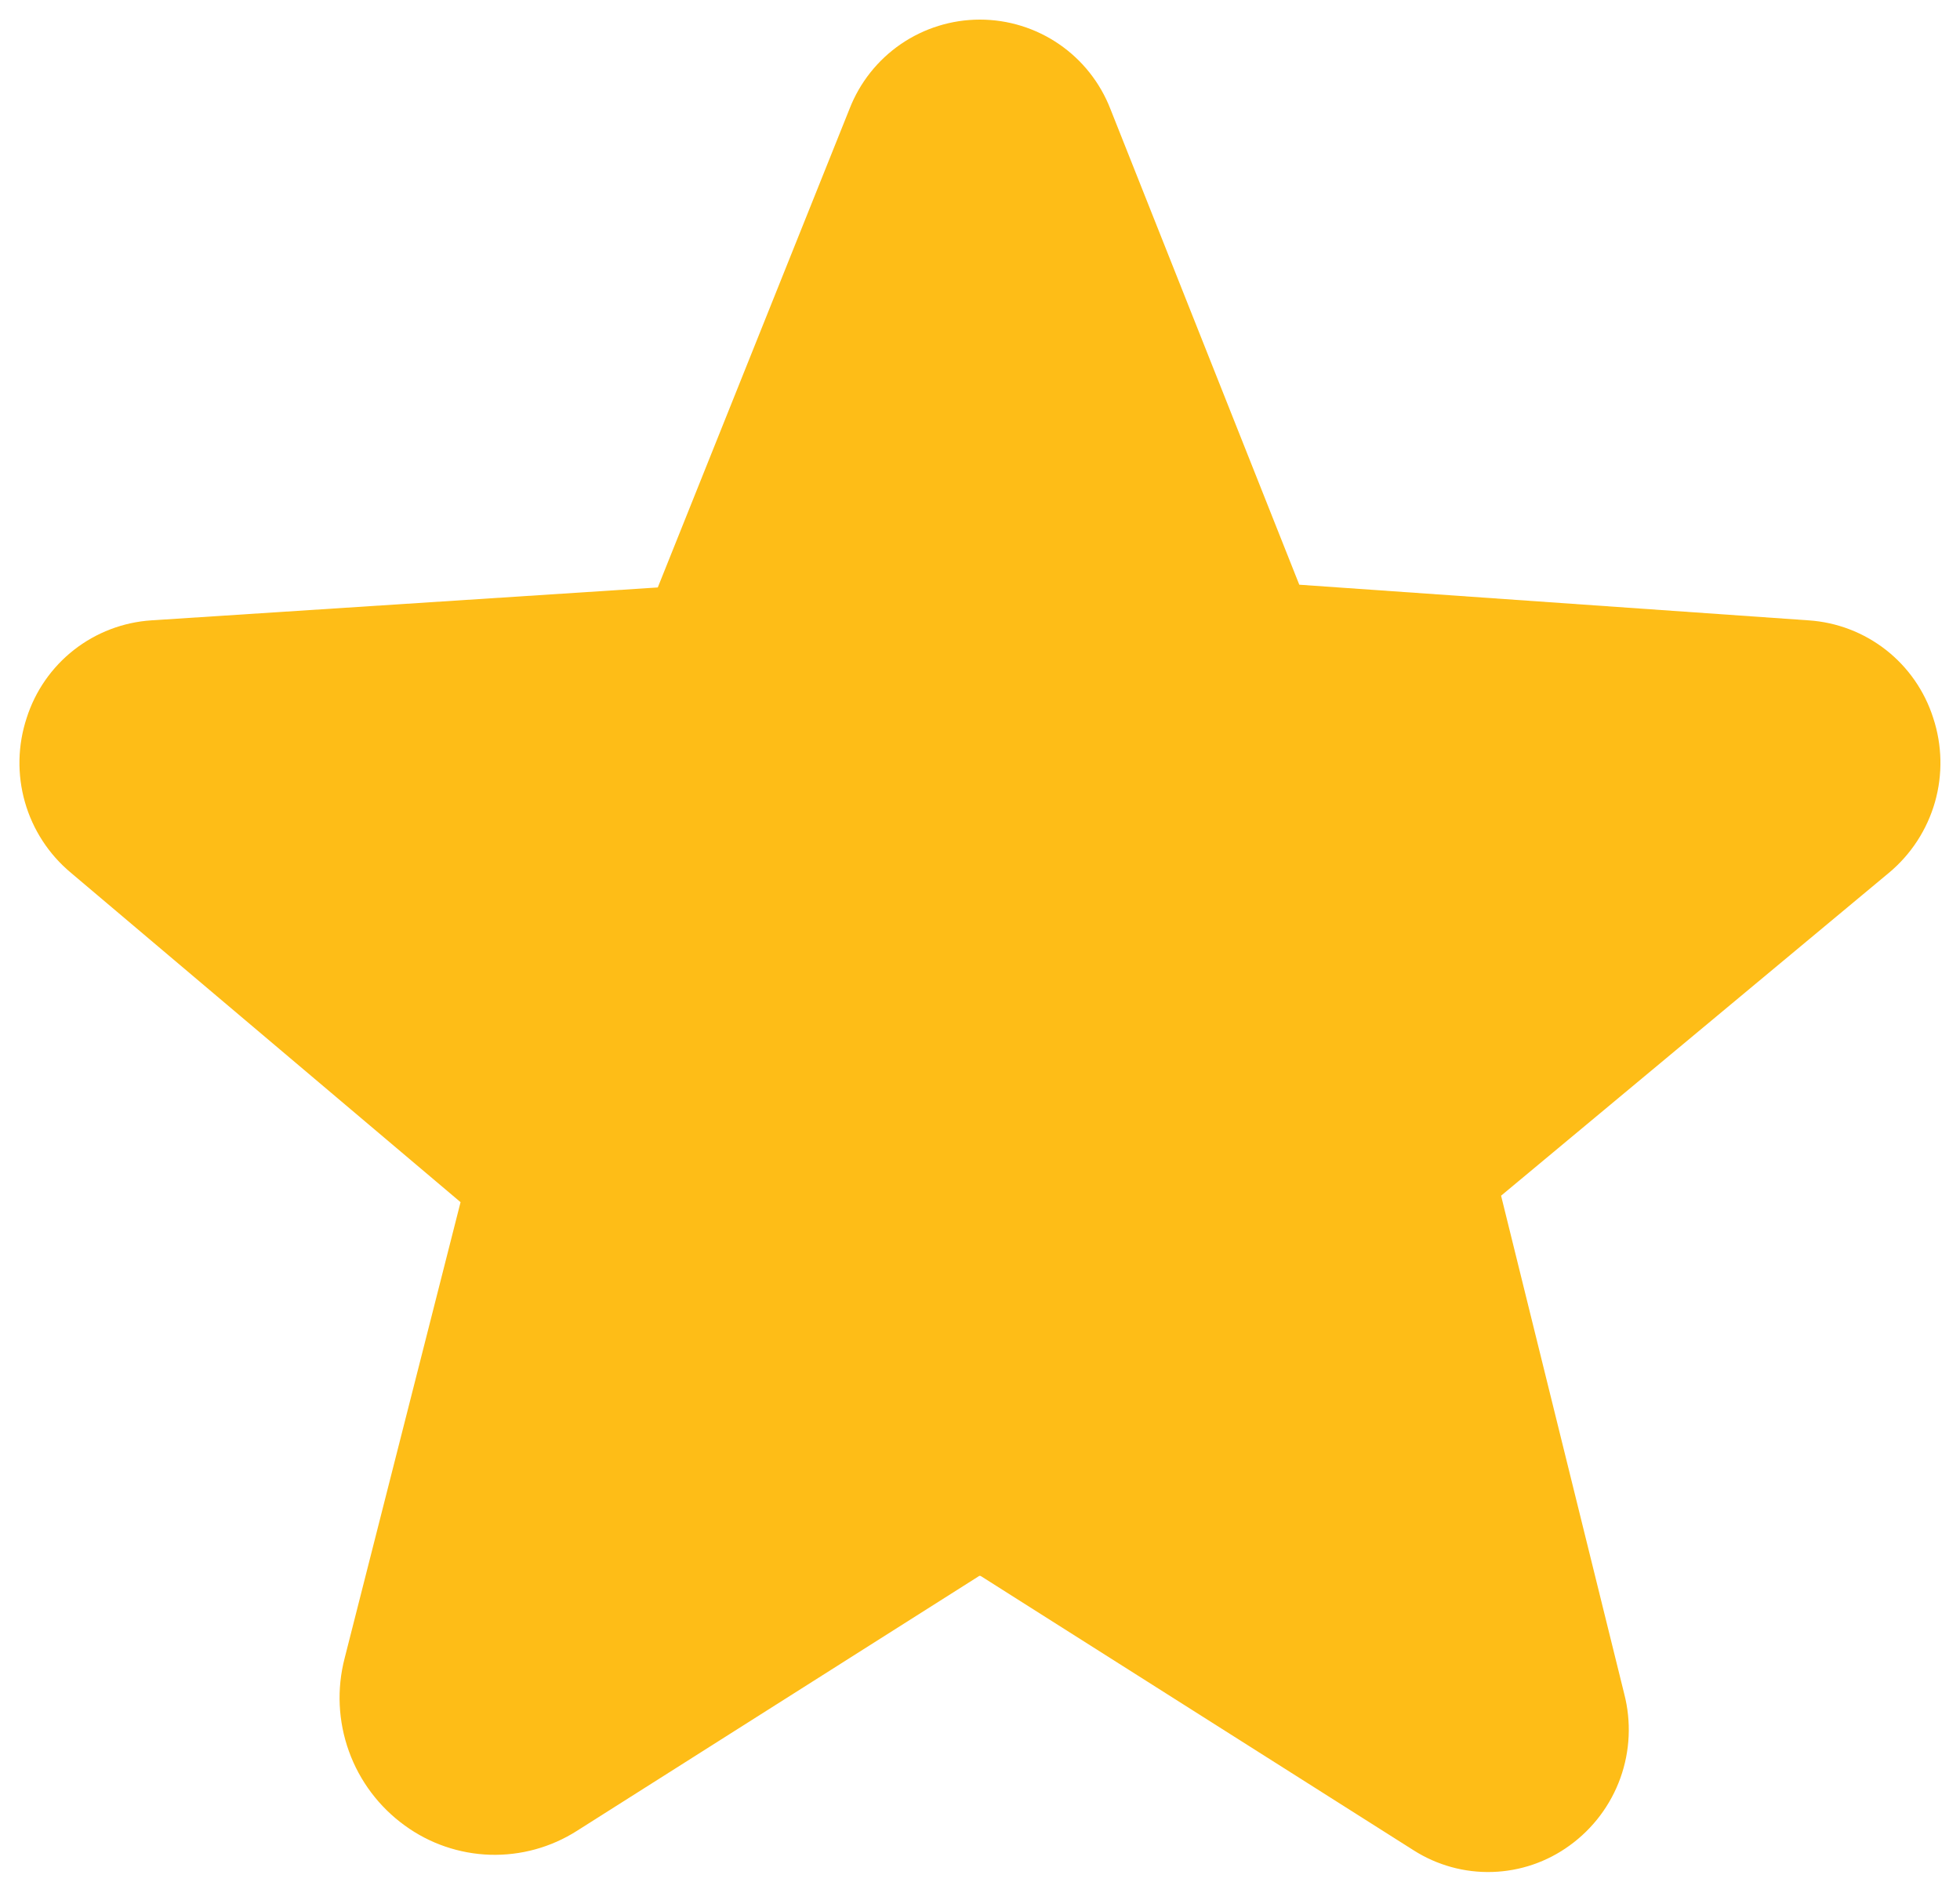 <svg width="50" height="48" viewBox="0 0 50 48" fill="none" xmlns="http://www.w3.org/2000/svg">
<path d="M49.316 18.309C49.097 17.623 48.677 17.019 48.11 16.575C47.543 16.132 46.855 15.869 46.137 15.822L33.145 14.913L28.326 2.778C28.065 2.107 27.608 1.53 27.014 1.124C26.419 0.717 25.716 0.5 24.997 0.5H24.993C24.275 0.501 23.573 0.719 22.98 1.125C22.387 1.532 21.931 2.108 21.671 2.778L16.78 14.983L3.86 15.822C3.142 15.869 2.454 16.132 1.887 16.575C1.32 17.019 0.9 17.623 0.681 18.309C0.451 19.005 0.435 19.753 0.636 20.458C0.837 21.163 1.246 21.791 1.809 22.26L11.749 30.661L8.792 42.291C8.588 43.074 8.626 43.901 8.9 44.663C9.173 45.424 9.671 46.086 10.327 46.56C10.96 47.021 11.717 47.28 12.5 47.305C13.283 47.329 14.055 47.117 14.715 46.697L24.969 40.201C24.983 40.191 24.997 40.184 25.027 40.201L36.061 47.191C36.66 47.573 37.36 47.766 38.071 47.744C38.781 47.722 39.468 47.487 40.043 47.068C40.637 46.638 41.088 46.039 41.336 45.349C41.584 44.659 41.618 43.91 41.434 43.2L38.293 30.496L48.188 22.26C48.751 21.791 49.159 21.163 49.361 20.458C49.562 19.753 49.546 19.005 49.316 18.309Z" fill="#FEBD17"/>
</svg>
